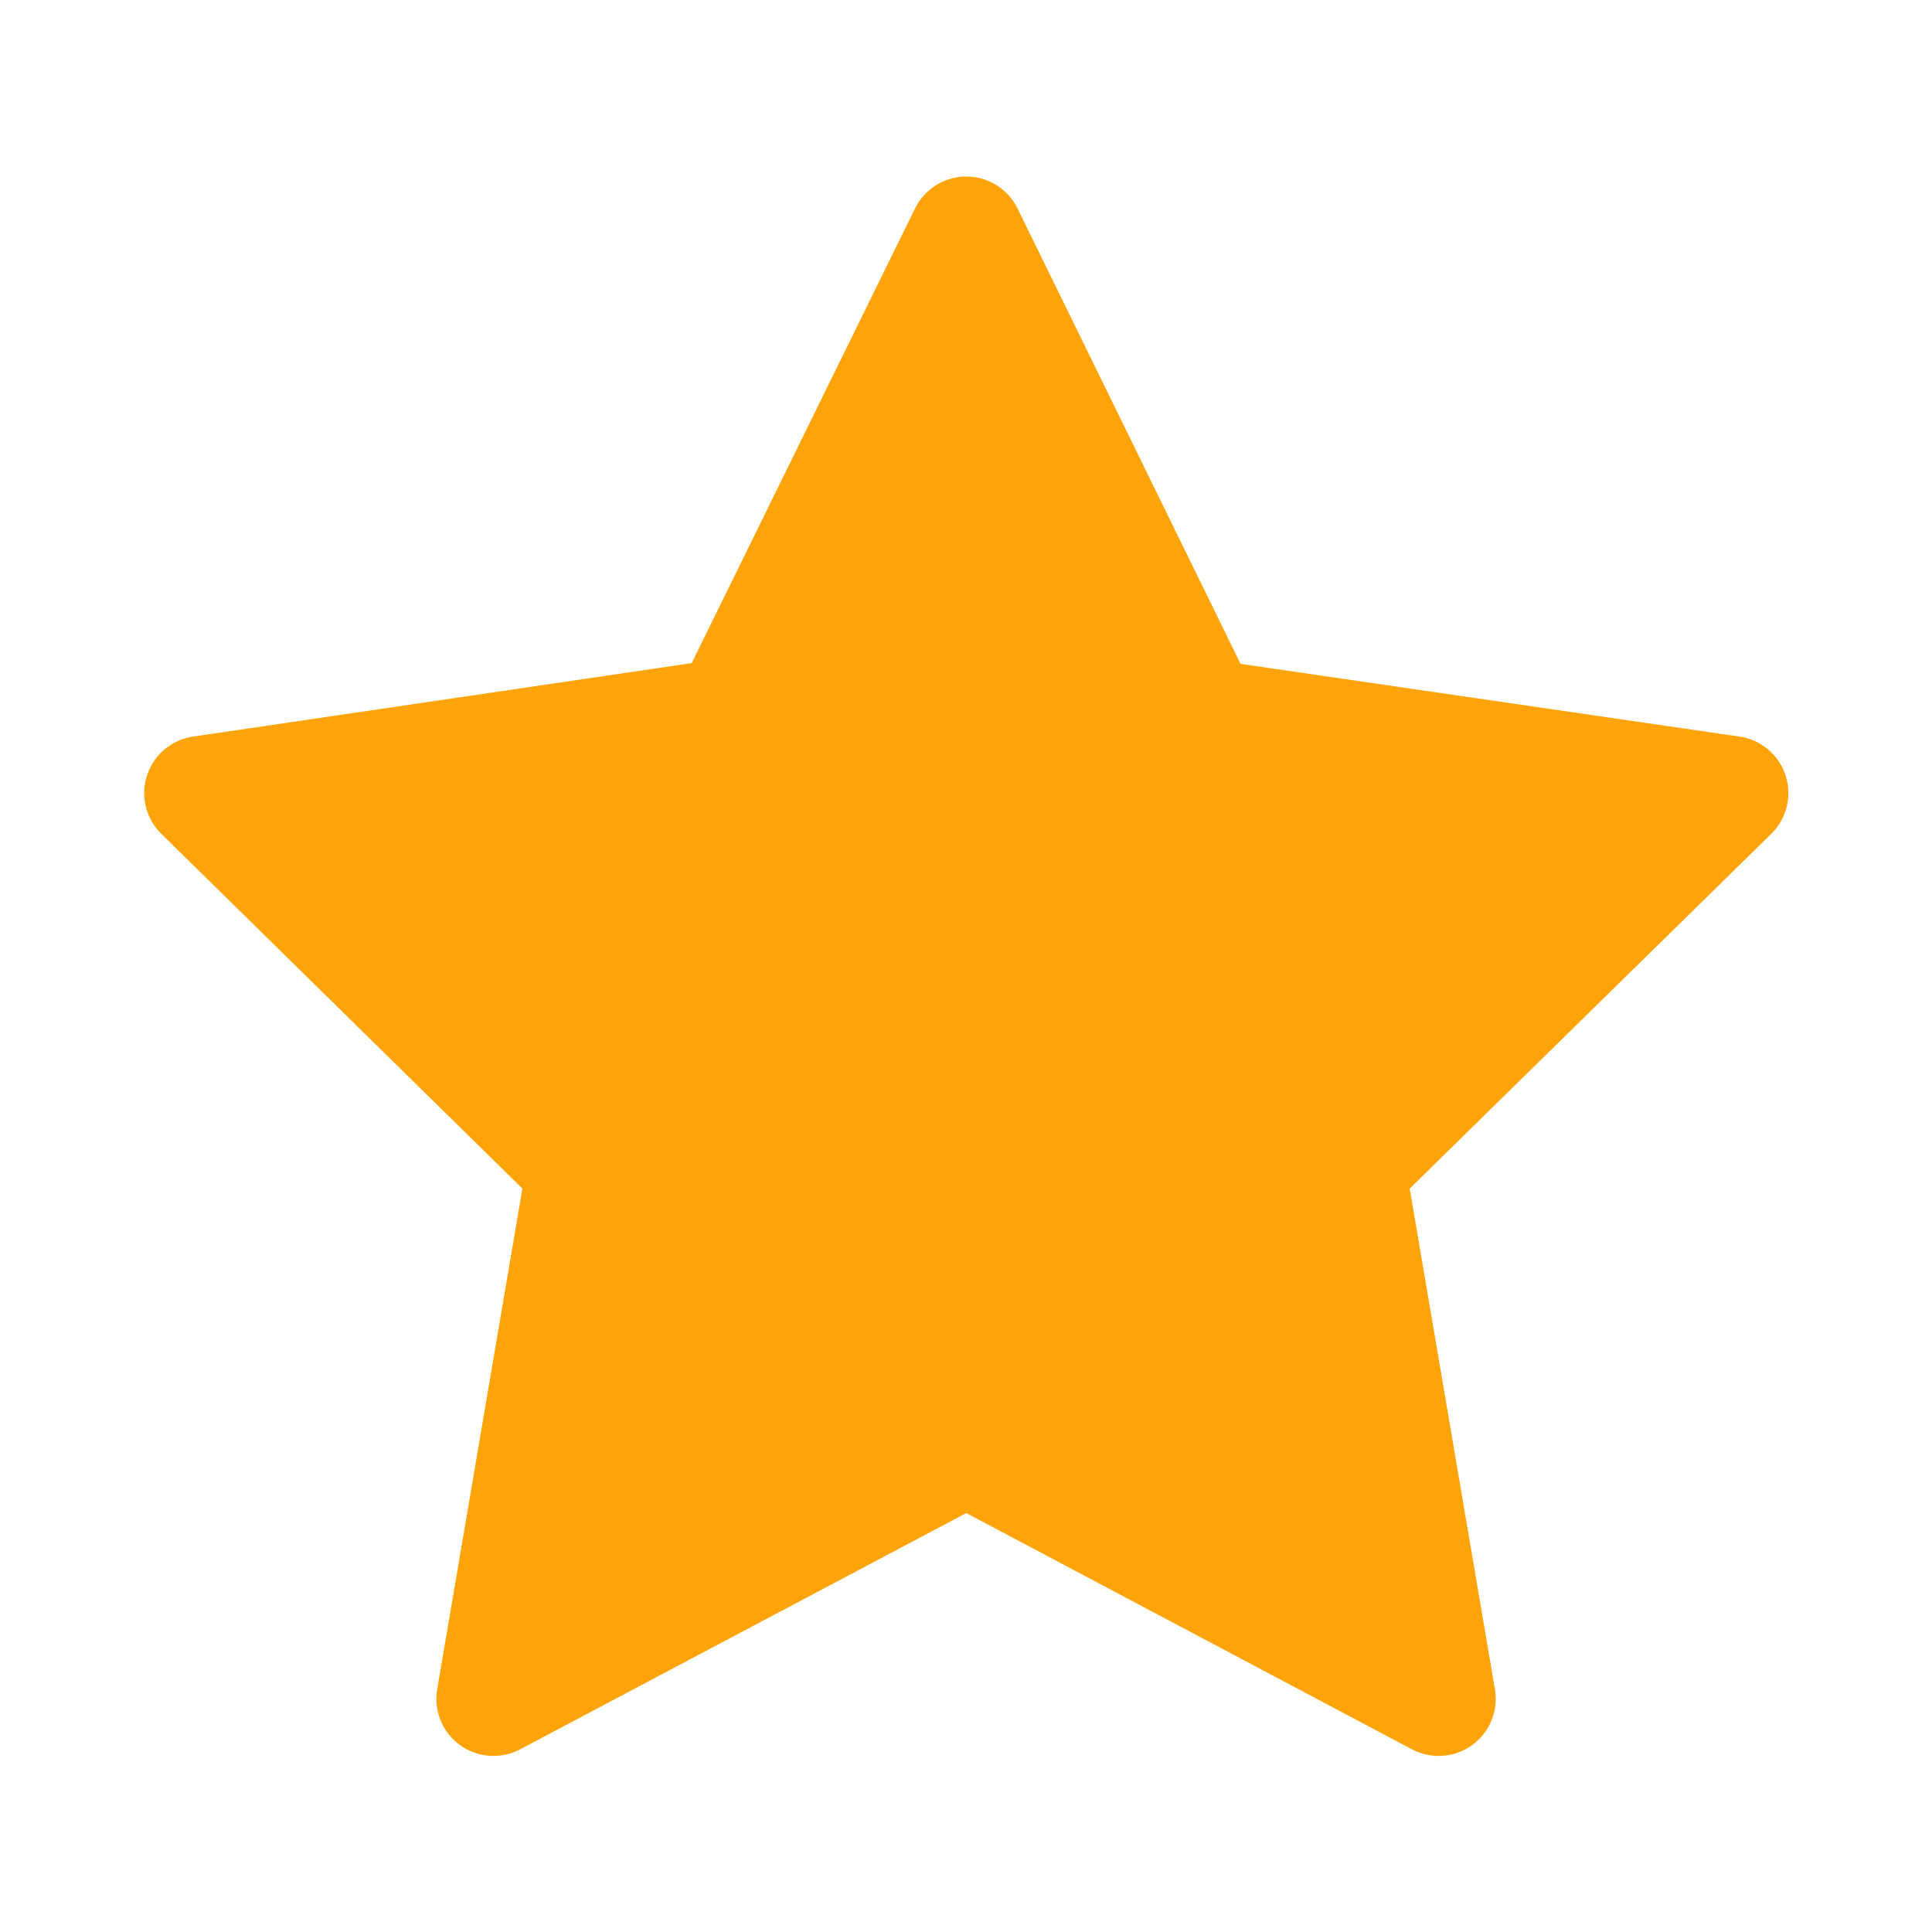 <svg id="Group_69661" data-name="Group 69661" xmlns="http://www.w3.org/2000/svg" width="16.921" height="16.921" viewBox="0 0 16.921 16.921">
  <g id="star" transform="translate(0)">
    <path id="Path_74891" data-name="Path 74891" d="M0,0H16.921V16.921H0Z" fill="none"/>
    <path id="Path_74892" data-name="Path 74892" d="M9.2,2.9l2.069,4.225L15.9,7.8,12.547,11.09l.79,4.643L9.2,13.54,5.059,15.733l.79-4.643L2.5,7.8l4.628-.682Z" transform="translate(-0.737 -0.854)" fill="#fea409" stroke="#fea409" stroke-linecap="round" stroke-linejoin="round" stroke-width="1"/>
  </g>
</svg>

